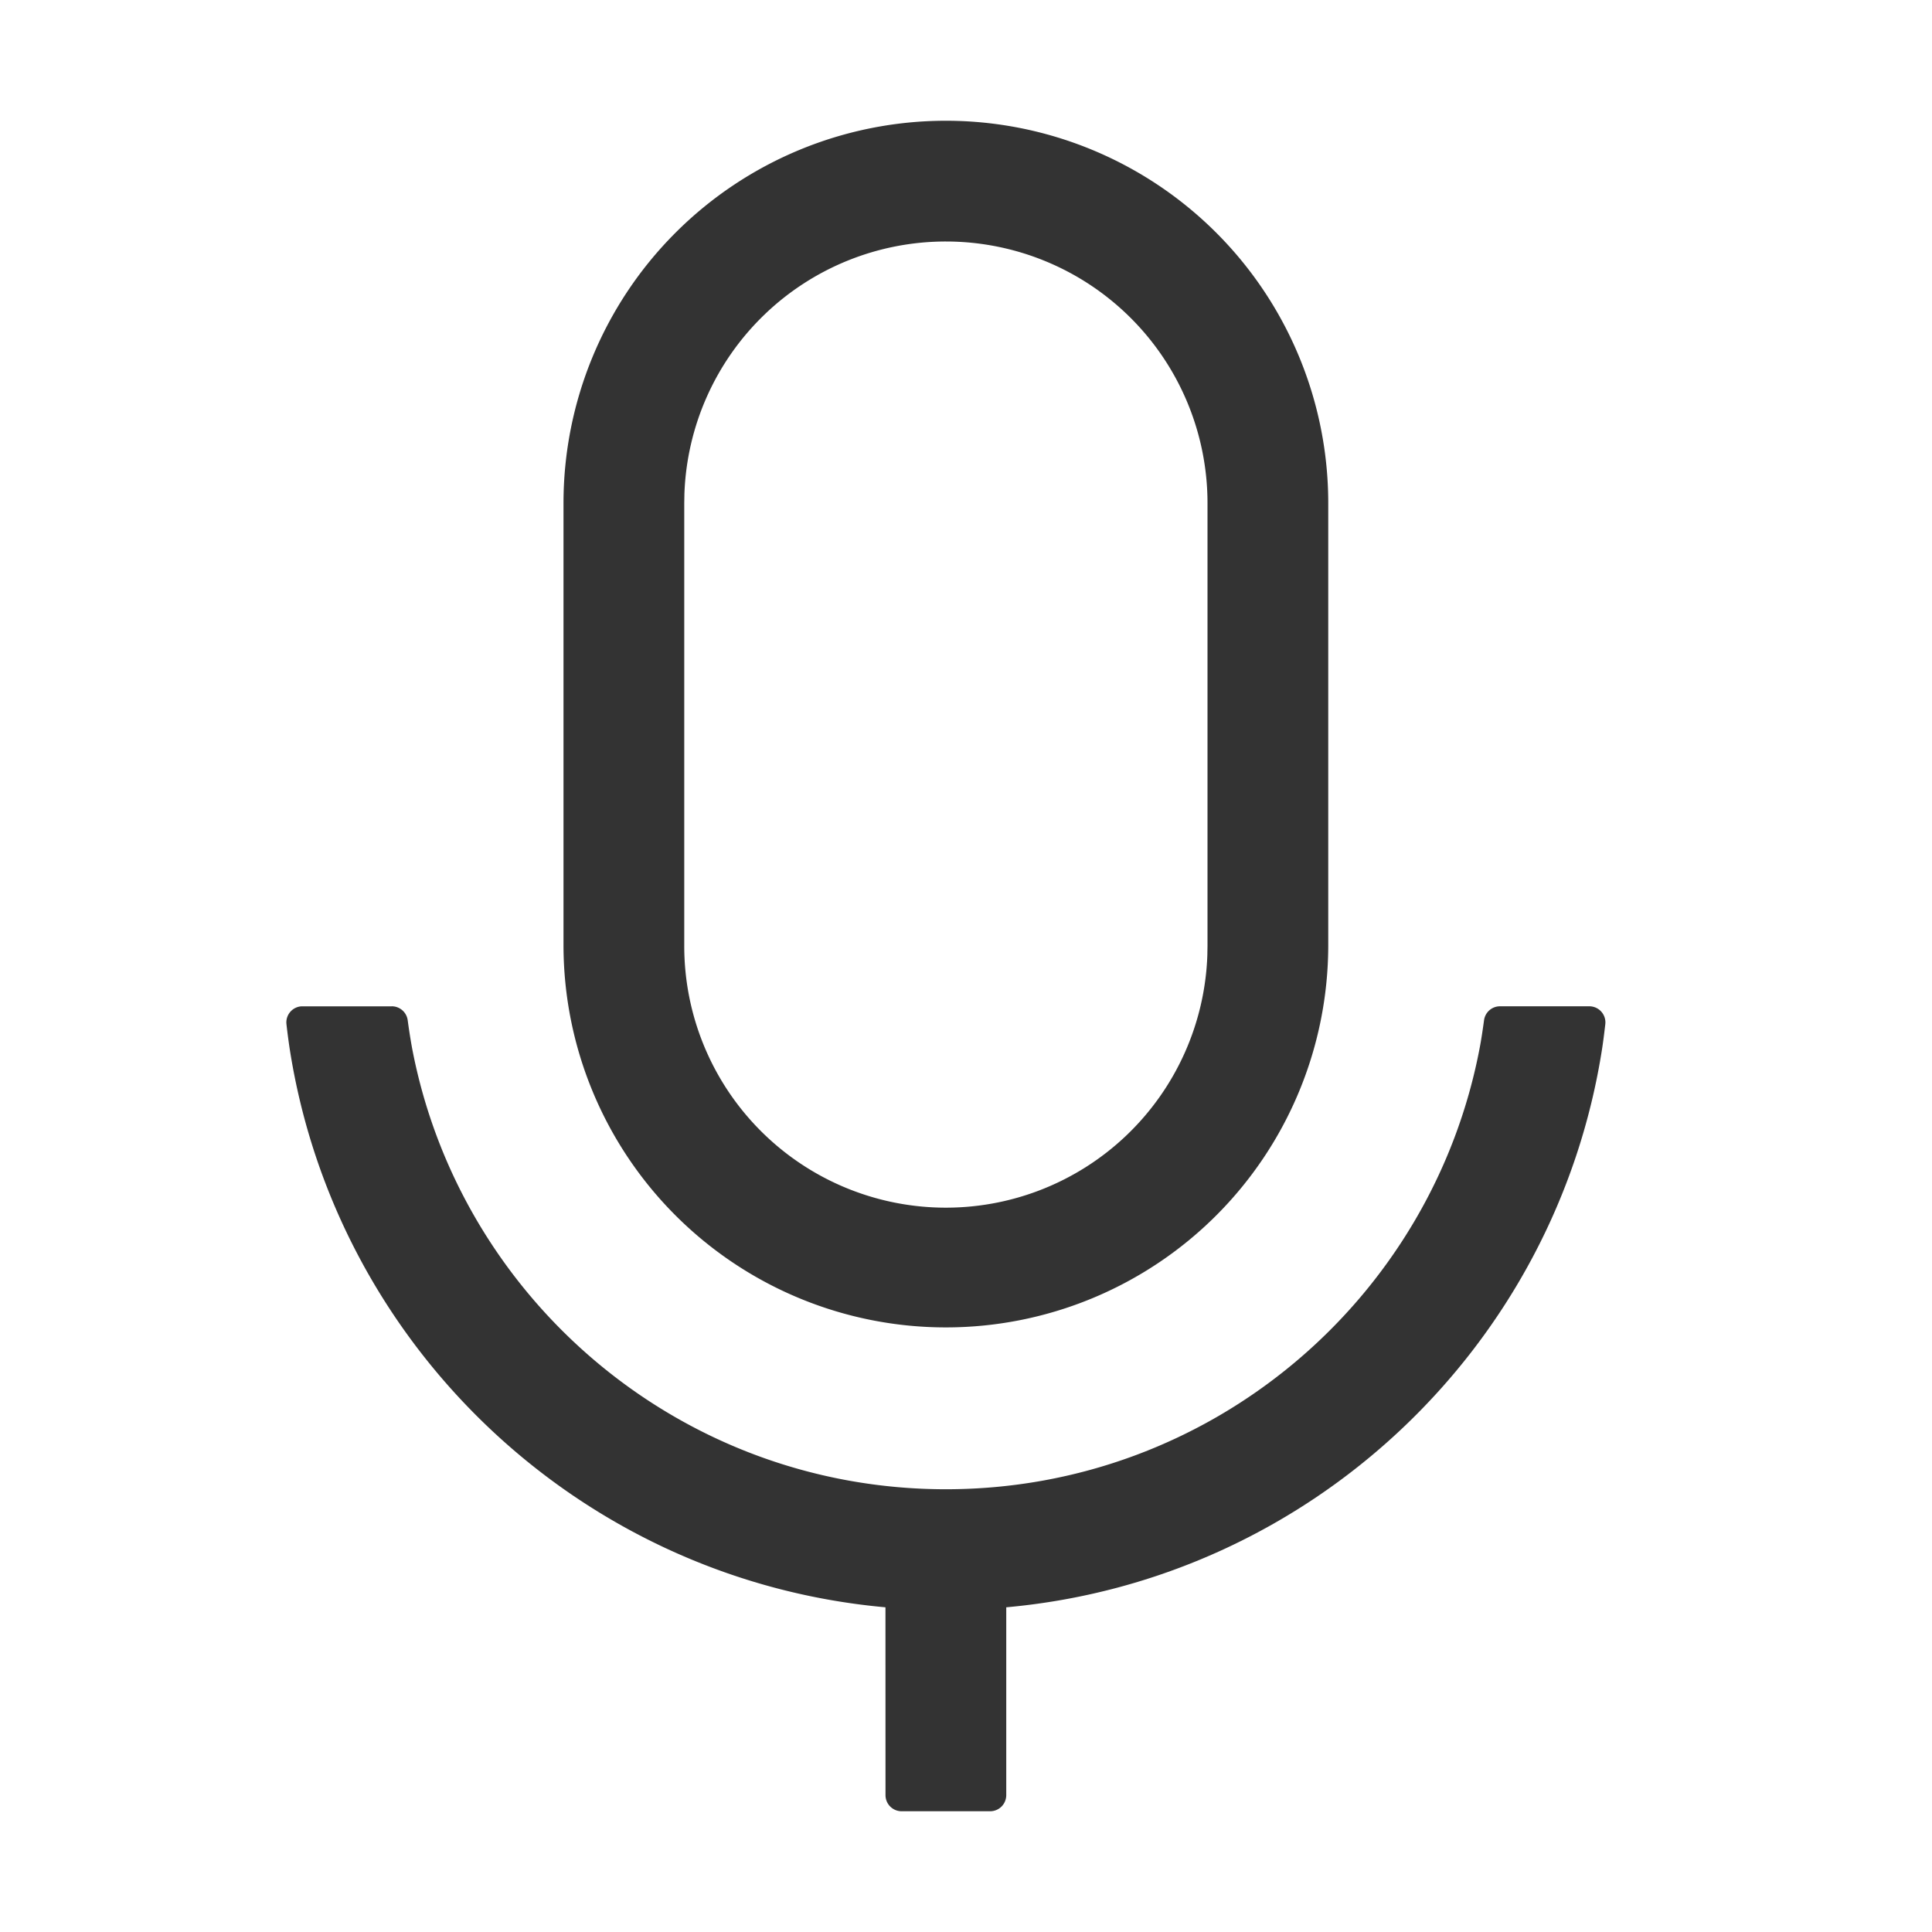 <?xml version="1.0" standalone="no"?><!DOCTYPE svg PUBLIC "-//W3C//DTD SVG 1.1//EN" "http://www.w3.org/Graphics/SVG/1.1/DTD/svg11.dtd"><svg t="1733659914932" class="icon" viewBox="0 0 1024 1024" version="1.1" xmlns="http://www.w3.org/2000/svg" p-id="9168" xmlns:xlink="http://www.w3.org/1999/xlink" width="48" height="48"><path d="M207.637 533.355a8.533 8.533 0 0 1 8.448 7.36 320 320 0 0 0 2.283 14.571C243.627 688.555 360.747 789.333 501.333 789.333c140.843 0 258.069-101.099 283.072-234.667 0.64-3.392 1.365-8.021 2.176-13.952a8.533 8.533 0 0 1 8.448-7.36h47.339a8.533 8.533 0 0 1 8.469 9.515c-0.597 5.163-1.131 9.301-1.6 12.395C824.853 713.728 694.827 837.355 533.333 851.904V951.467a8.533 8.533 0 0 1-8.533 8.533h-46.933a8.533 8.533 0 0 1-8.533-8.533l-0.021-99.563c-161.493-14.571-291.563-138.24-315.883-296.747a355.477 355.477 0 0 1-1.6-12.288 8.533 8.533 0 0 1 7.467-9.451l0.512-0.043h47.829zM501.333 64a202.667 202.667 0 0 1 202.667 202.667v234.667a202.667 202.667 0 0 1-405.333 0v-234.667A202.667 202.667 0 0 1 501.333 64z m0 64a138.667 138.667 0 0 0-138.581 133.696L362.667 266.667v234.667a138.667 138.667 0 0 0 277.248 4.971L640 501.333v-234.667A138.667 138.667 0 0 0 501.333 128z" fill="#333333" p-id="9169"></path></svg>